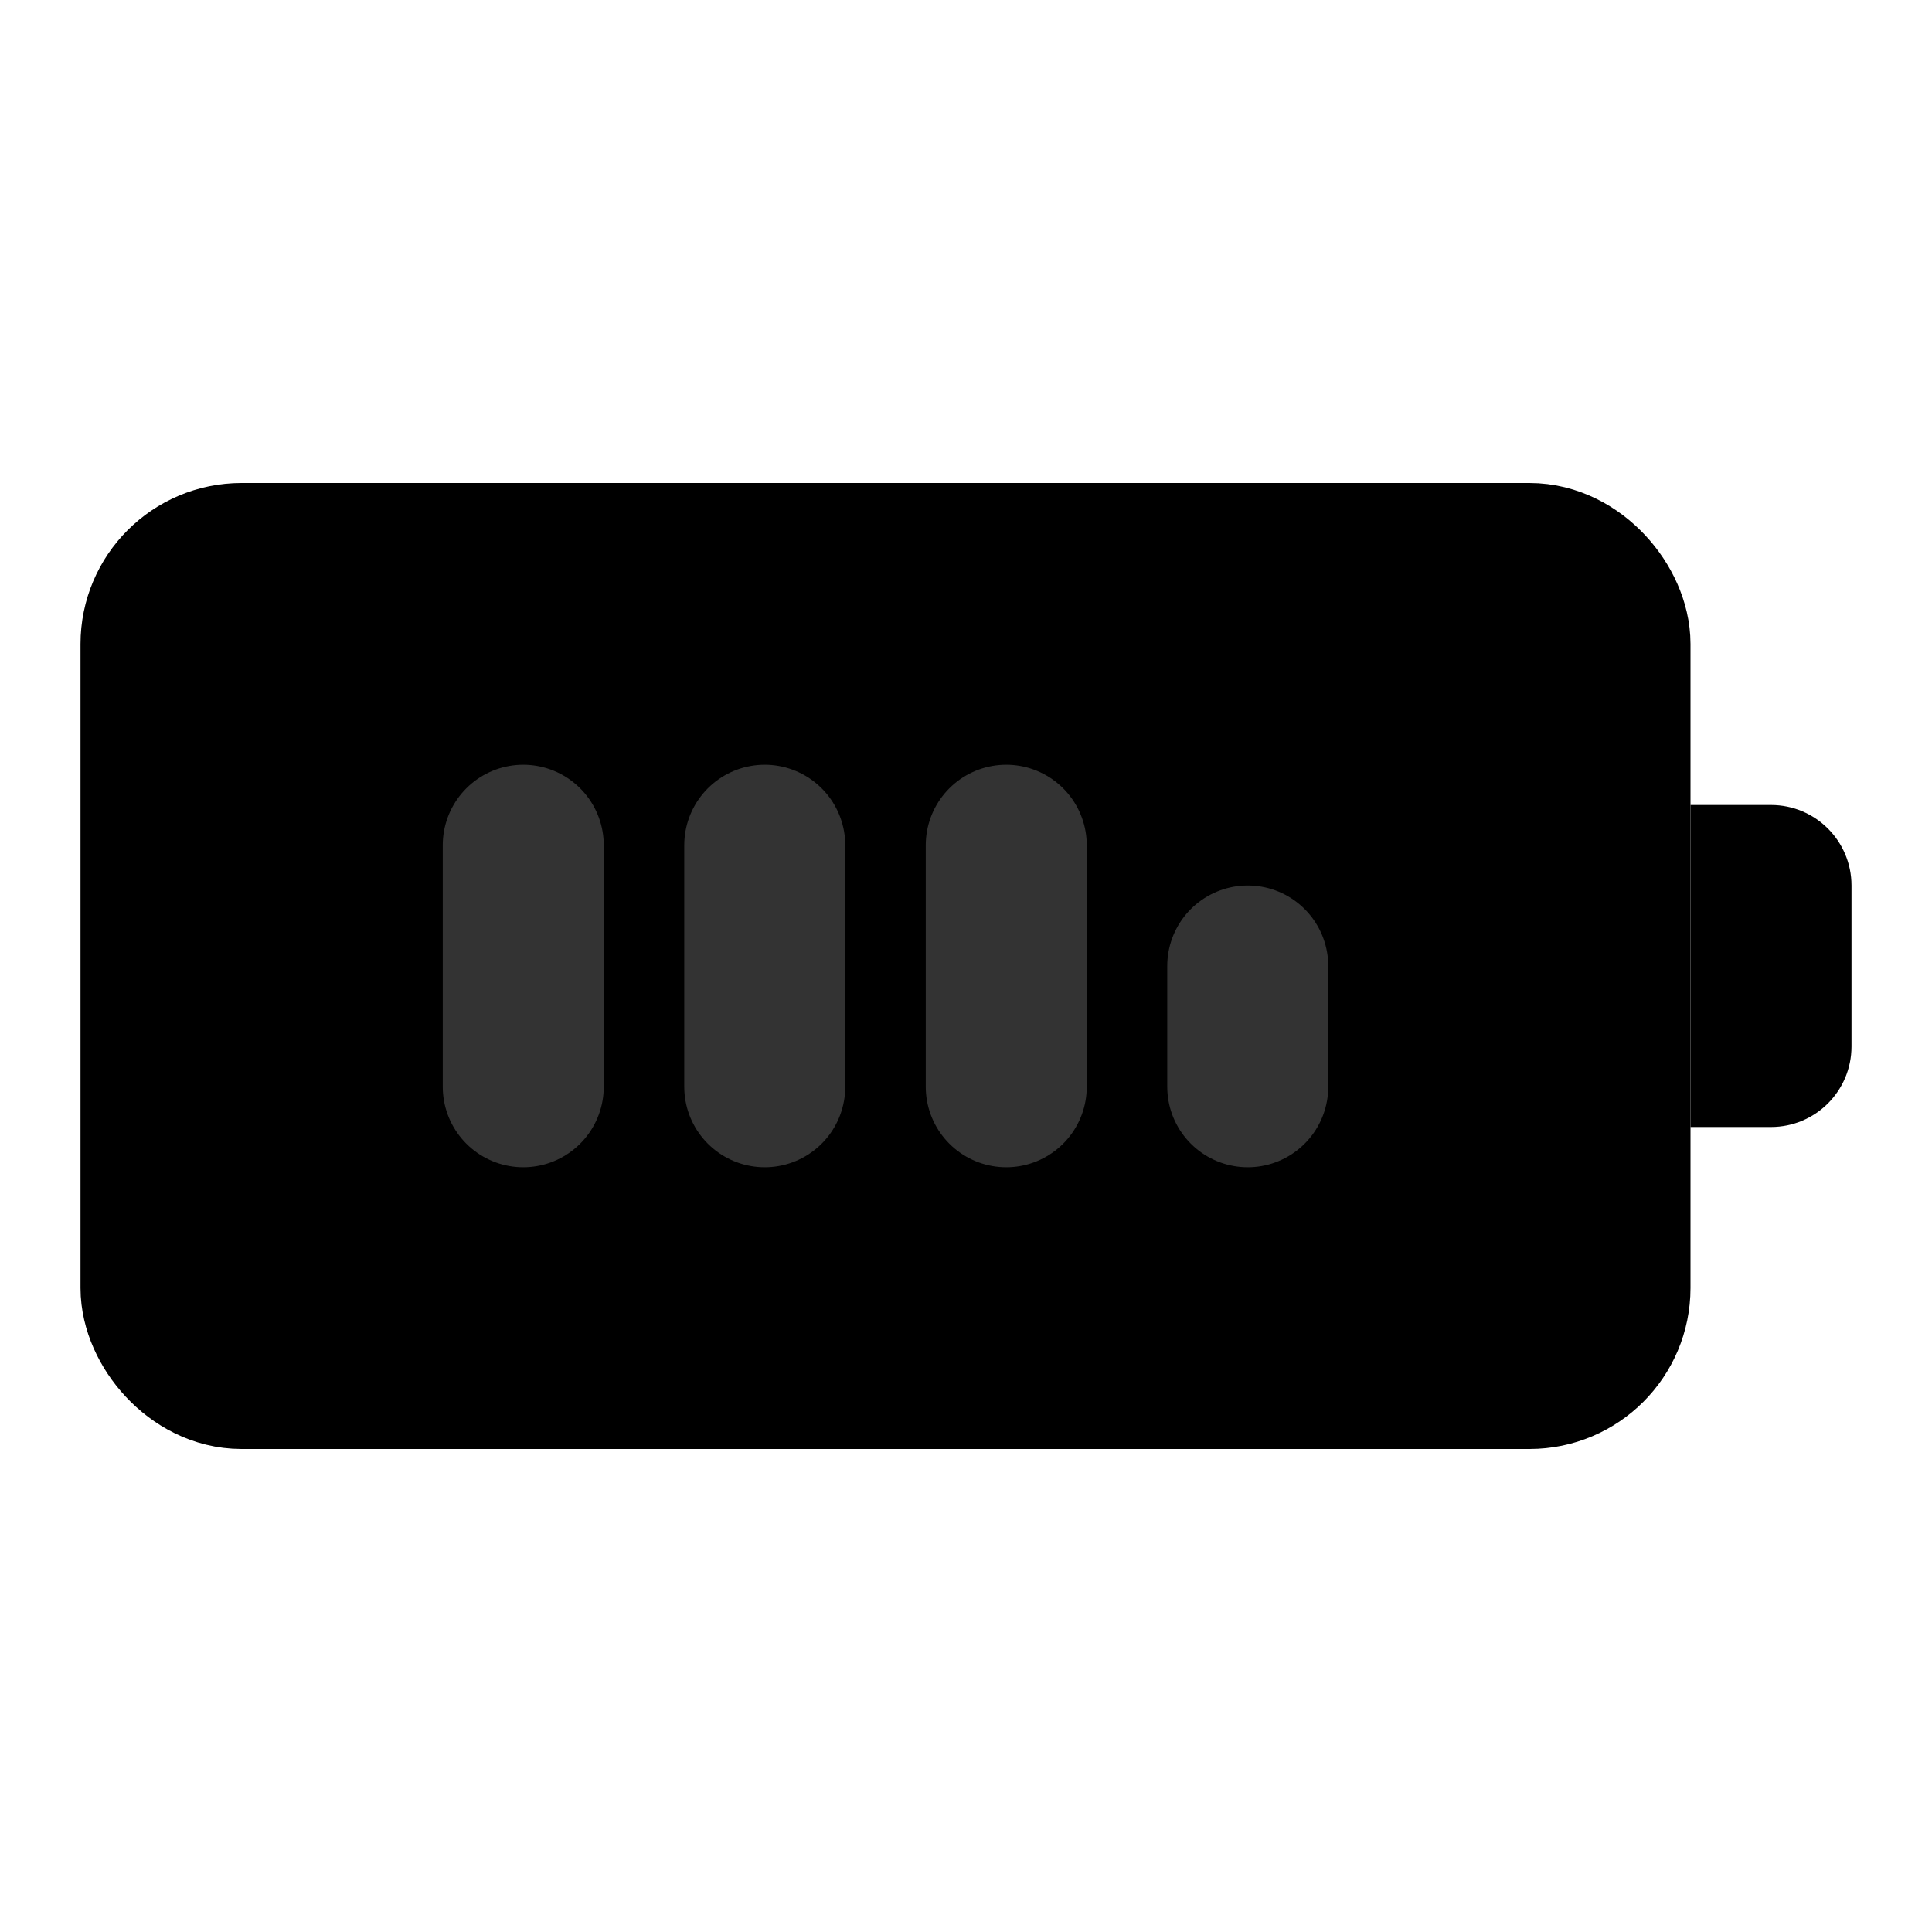 <svg width="48" height="48" viewBox="0 0 48 48" fill="none" xmlns="http://www.w3.org/2000/svg">
<rect x="4" y="14" width="36" height="20" rx="2" fill="null" stroke="black" stroke-width="4" stroke-linecap="round" stroke-linejoin="round"/>
<path d="M42 20H44C45.105 20 46 20.895 46 22V26C46 27.105 45.105 28 44 28H42V20Z" fill="black"/>
<path d="M13 21V27" stroke="#333" stroke-width="4" stroke-linecap="round" stroke-linejoin="round"/>
<path d="M19 21V27" stroke="#333" stroke-width="4" stroke-linecap="round" stroke-linejoin="round"/>
<path d="M25 21V27" stroke="#333" stroke-width="4" stroke-linecap="round" stroke-linejoin="round"/>
<path d="M31 24V27" stroke="#333" stroke-width="4" stroke-linecap="round" stroke-linejoin="round"/>
</svg>
